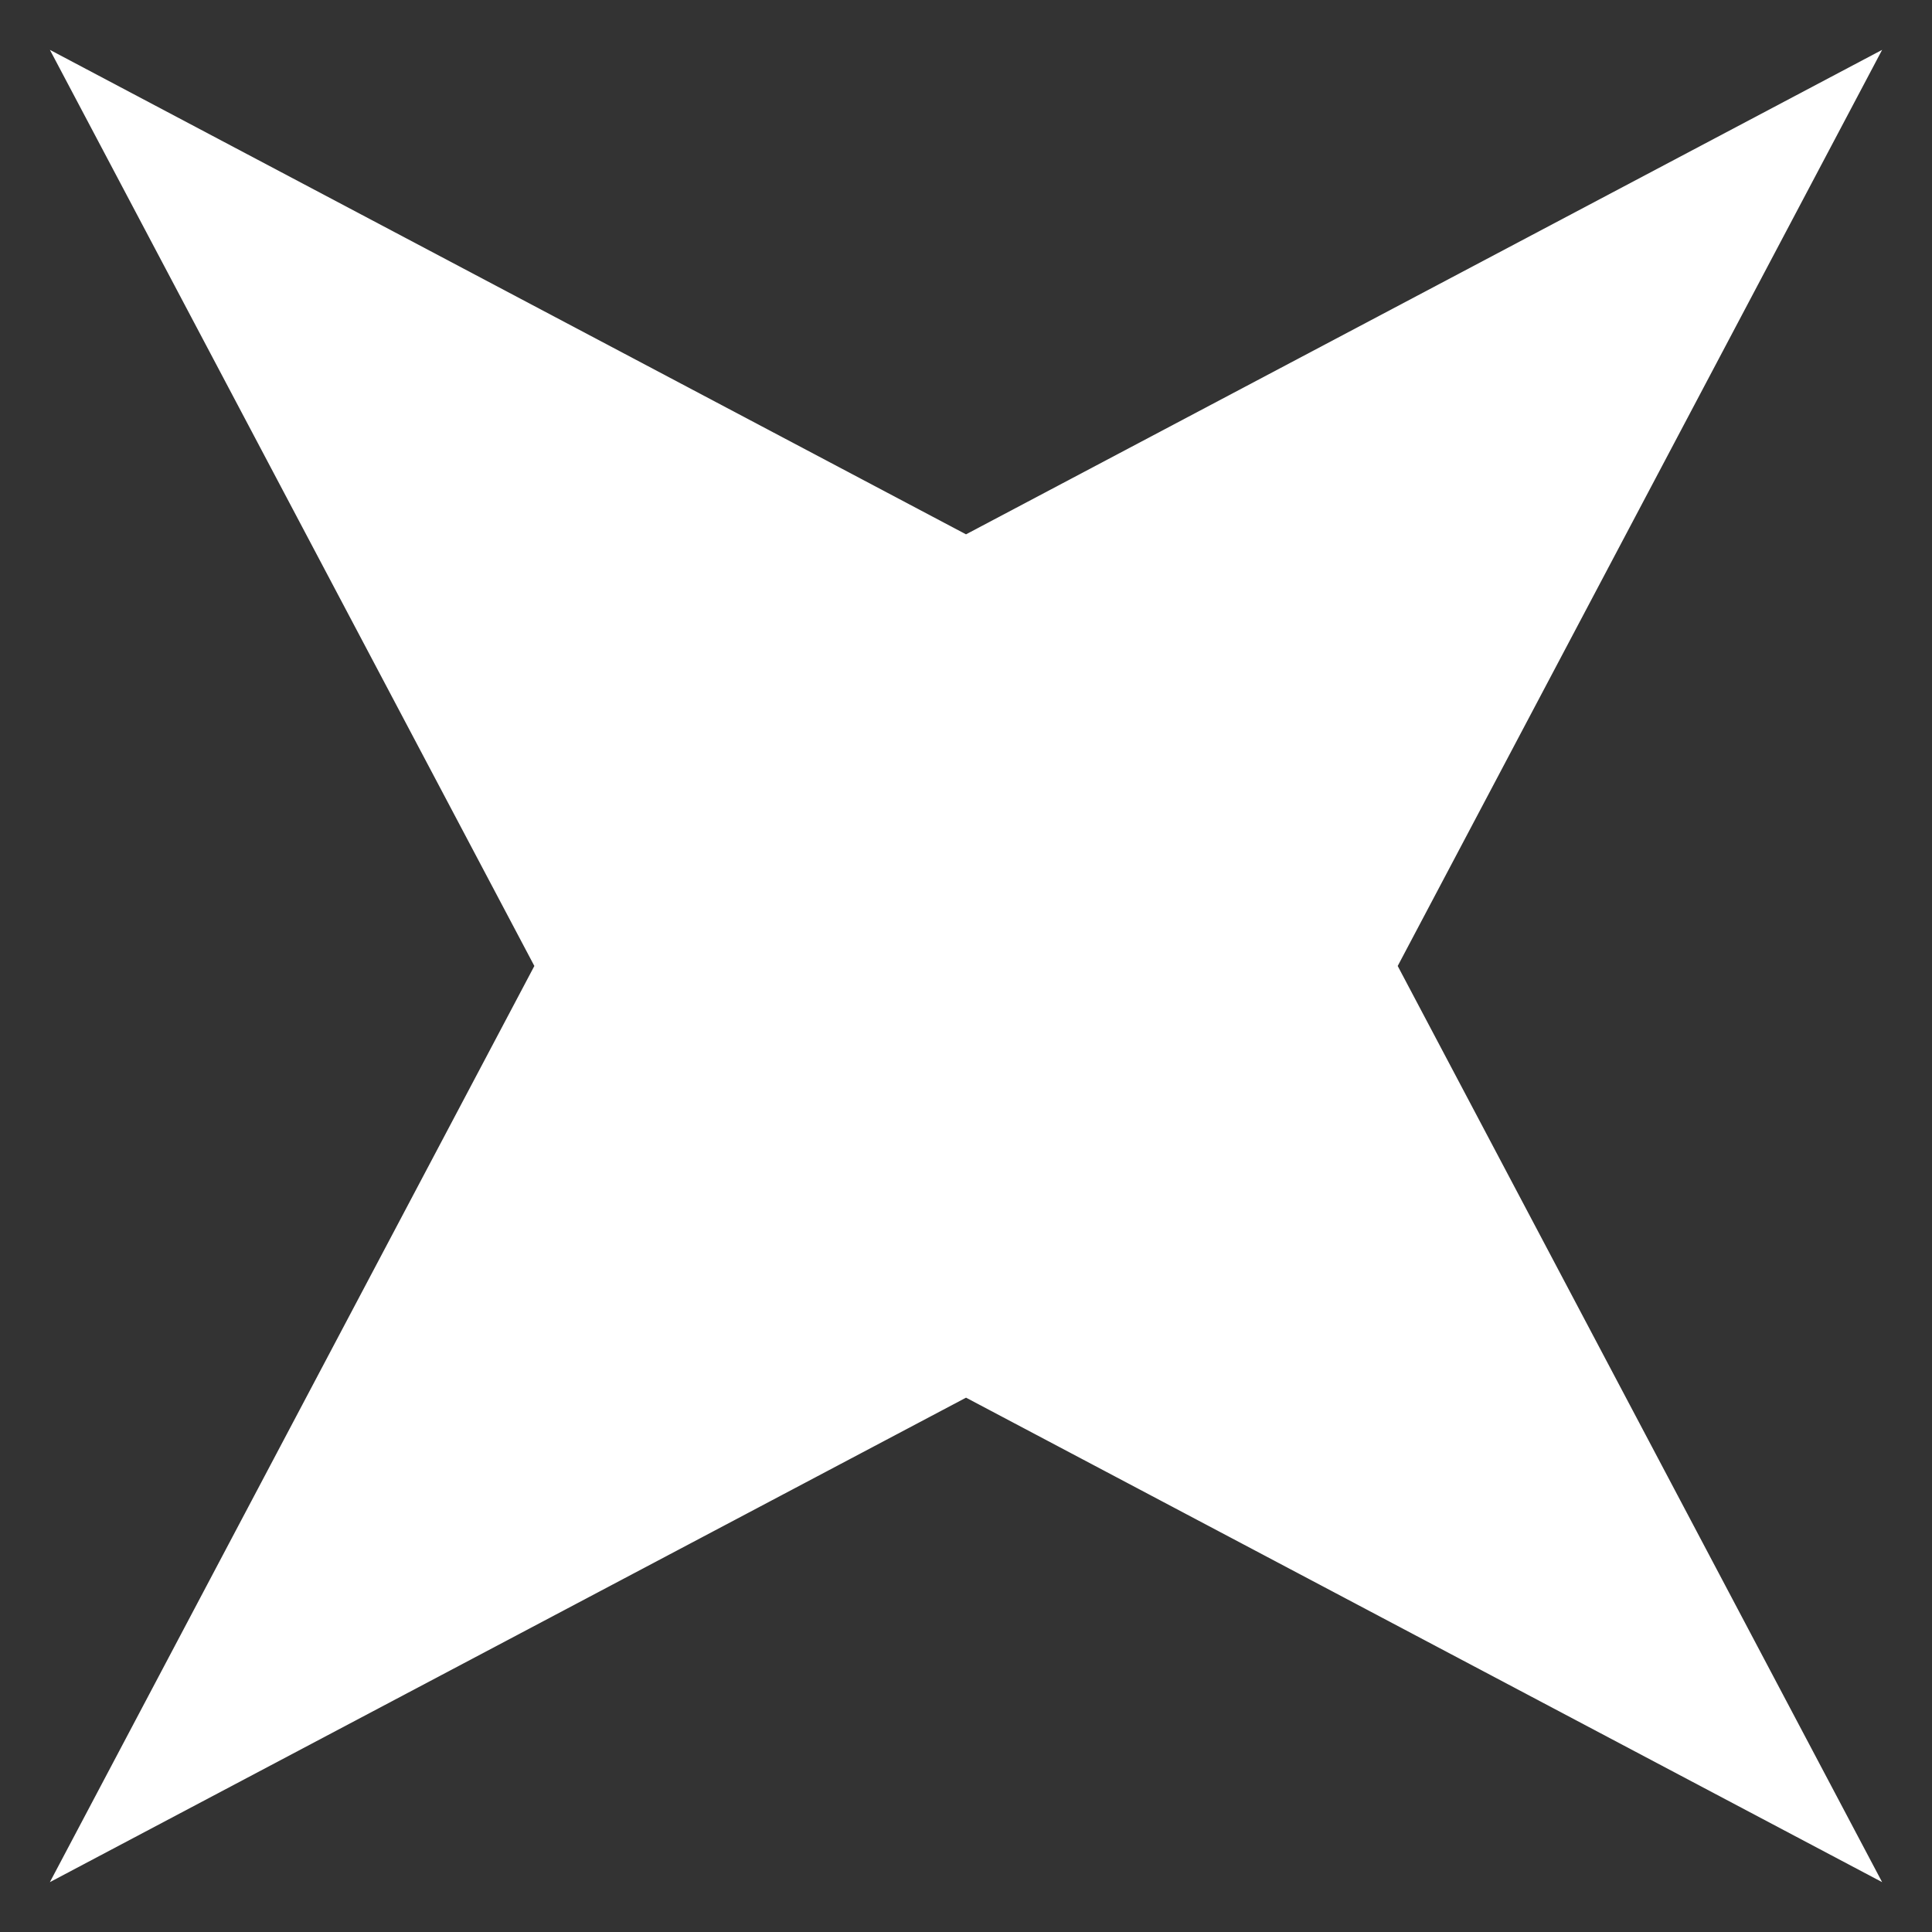 <?xml version="1.0" encoding="utf-8"?>
<!-- Generator: Adobe Illustrator 16.0.0, SVG Export Plug-In . SVG Version: 6.00 Build 0)  -->
<!DOCTYPE svg PUBLIC "-//W3C//DTD SVG 1.1//EN" "http://www.w3.org/Graphics/SVG/1.1/DTD/svg11.dtd">
<svg version="1.1" id="Layer_1" xmlns="http://www.w3.org/2000/svg" xmlns:xlink="http://www.w3.org/1999/xlink" x="0px" y="0px"
	 width="103.652px" height="103.652px" viewBox="0 0 103.652 103.652" enable-background="new 0 0 103.652 103.652"
	 xml:space="preserve">
<rect x="0" y="0" width="103.652" height="103.652" fill="#333333" stroke="none"/>
<polygon fill="#FFFFFF" points="100.976,2.675 74.987,51.825 100.976,100.977 51.828,74.985 2.676,100.977 28.668,51.825 
	2.677,2.675 51.827,28.667 "/>
</svg>
